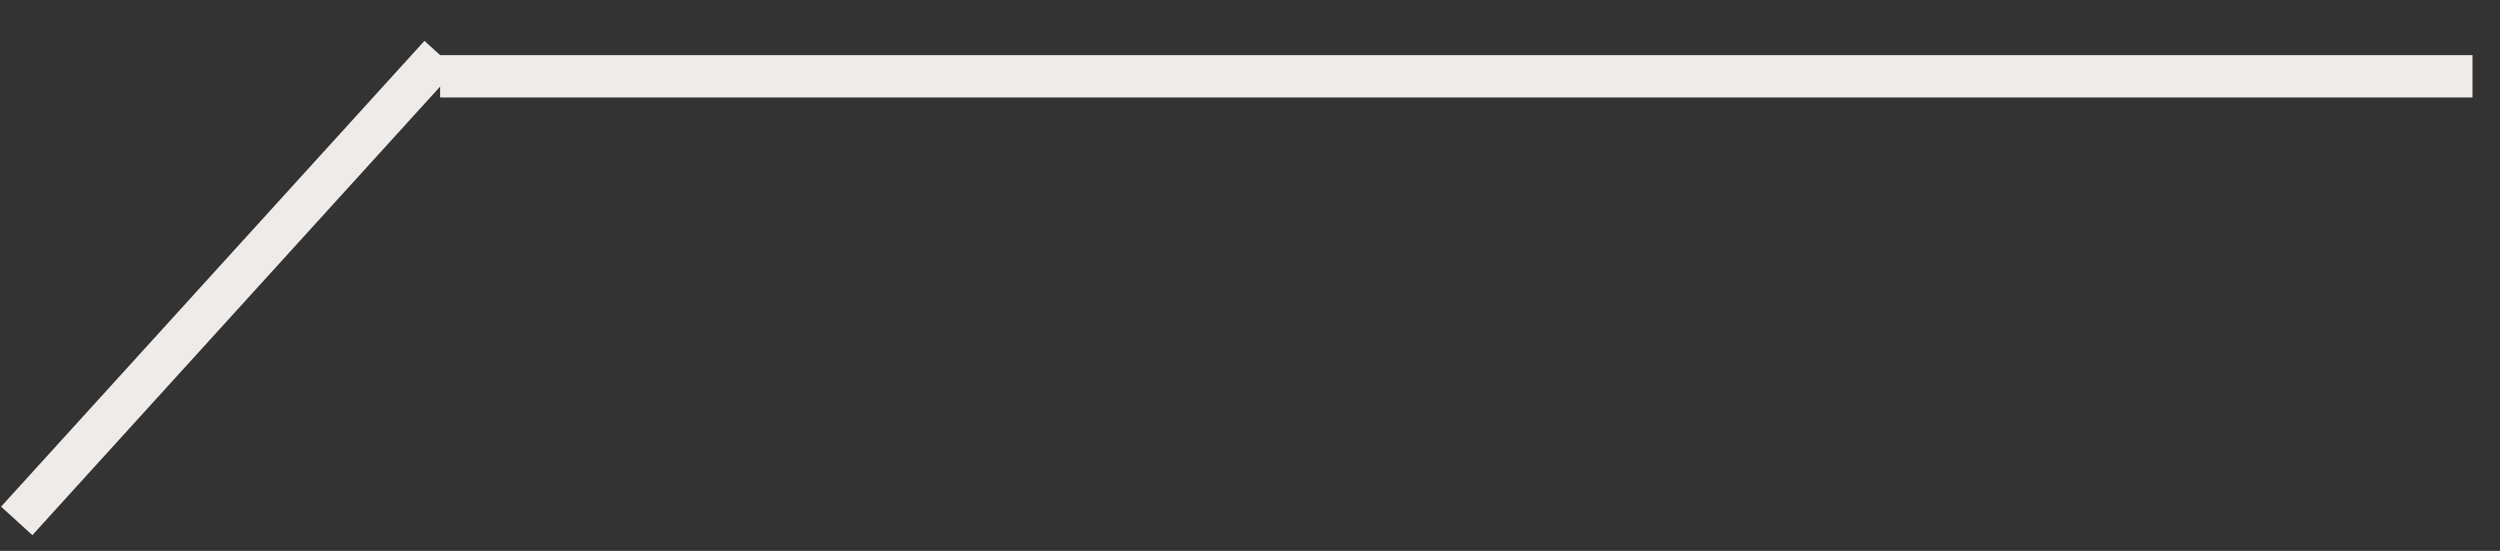 ﻿<?xml version="1.0" encoding="utf-8"?>
<svg version="1.1" xmlns:xlink="http://www.w3.org/1999/xlink" width="59px" height="13px" xmlns="http://www.w3.org/2000/svg">
  <rect width="100%" height="100%" fill="#333333" stroke="none"/>
  <g transform="matrix(1 0 0 1 -956 -844 )">
    <path d="M 0.764 12.629  L 0.025 11.957  L 10.017 0.965  L 10.387 1.301  L 58.351 1.301  L 58.351 2.3  L 10.387 2.3  L 10.387 2.043  L 0.764 12.629  Z " fill-rule="nonzero" fill="#eeebe9" stroke="none" transform="matrix(1 0 0 1 956 844 )" />
  </g>
</svg>